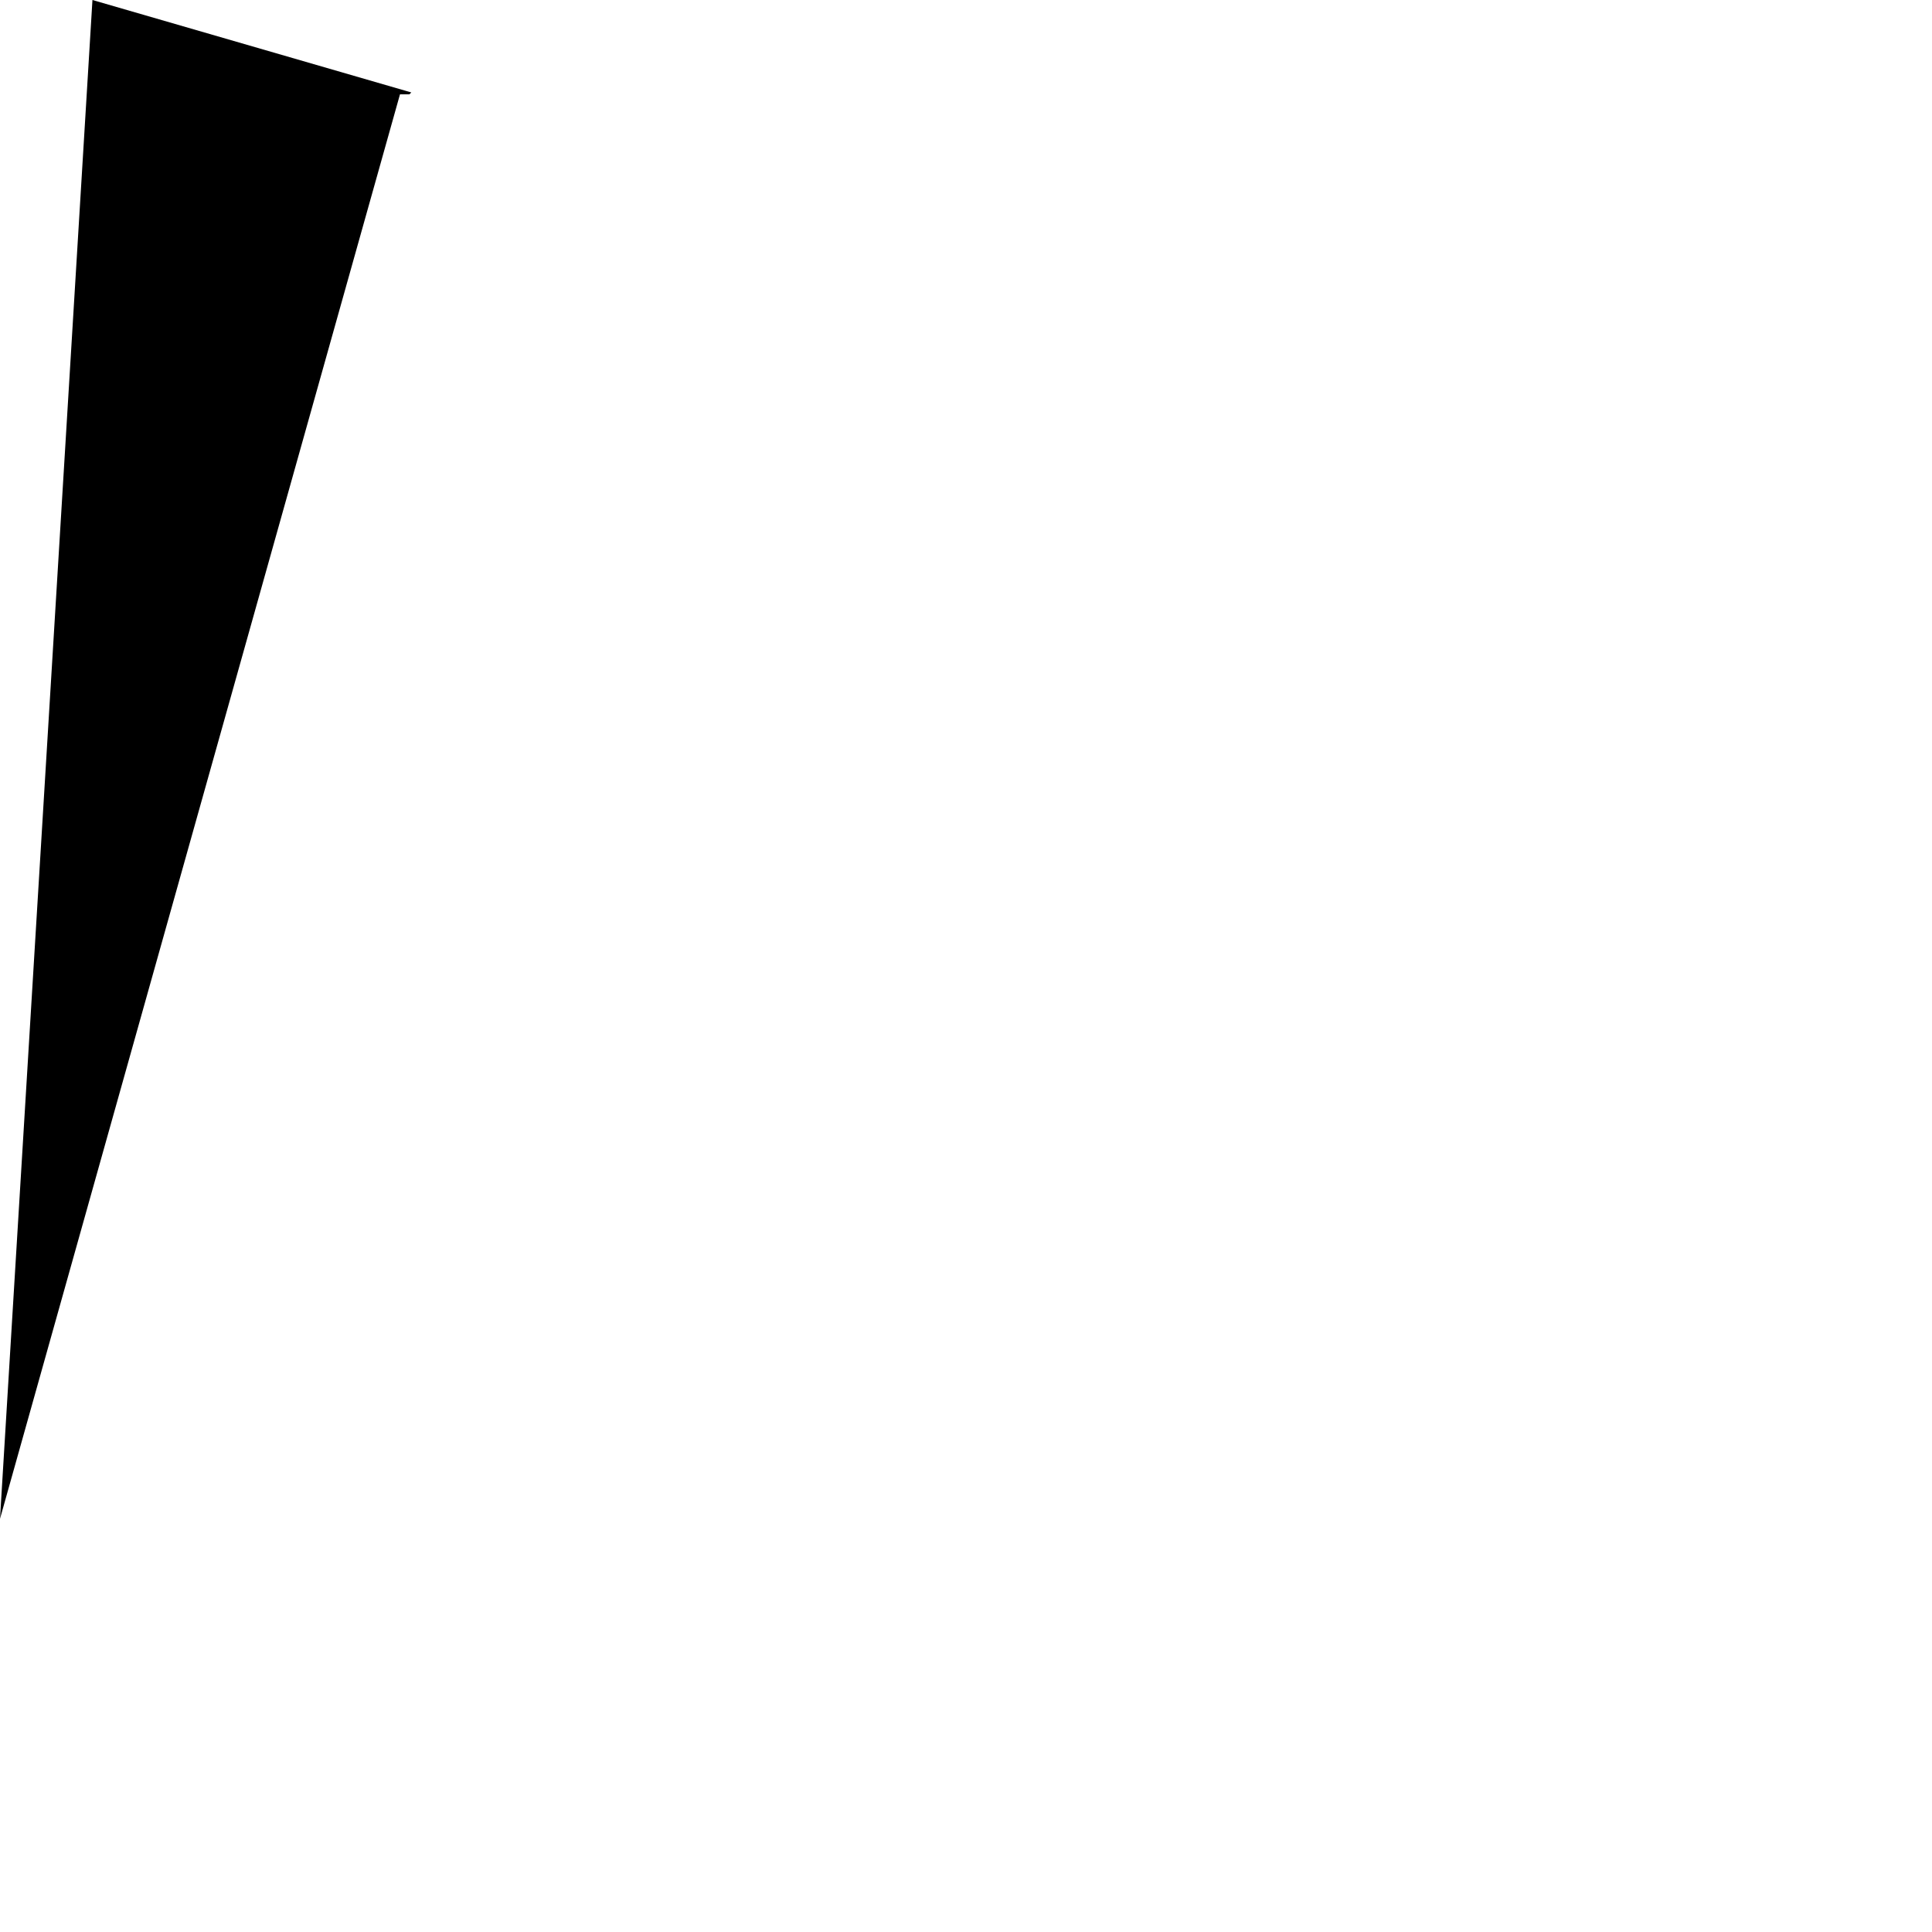 <?xml version="1.0" encoding="utf-8" ?>
<svg baseProfile="full" height="1024px" version="1.1" width="1024px"
     xmlns="http://www.w3.org/2000/svg"
     xmlns:ev="http://www.w3.org/2001/xml-events"
     xmlns:xlink="http://www.w3.org/1999/xlink">
  <defs />
  <rect fill="white" height="1024px" width="1024px" x="0" y="0" />
  <path d="M 218,49 217,50 212,50 ... 805,49 Z" fill="currentColor" />
</svg>